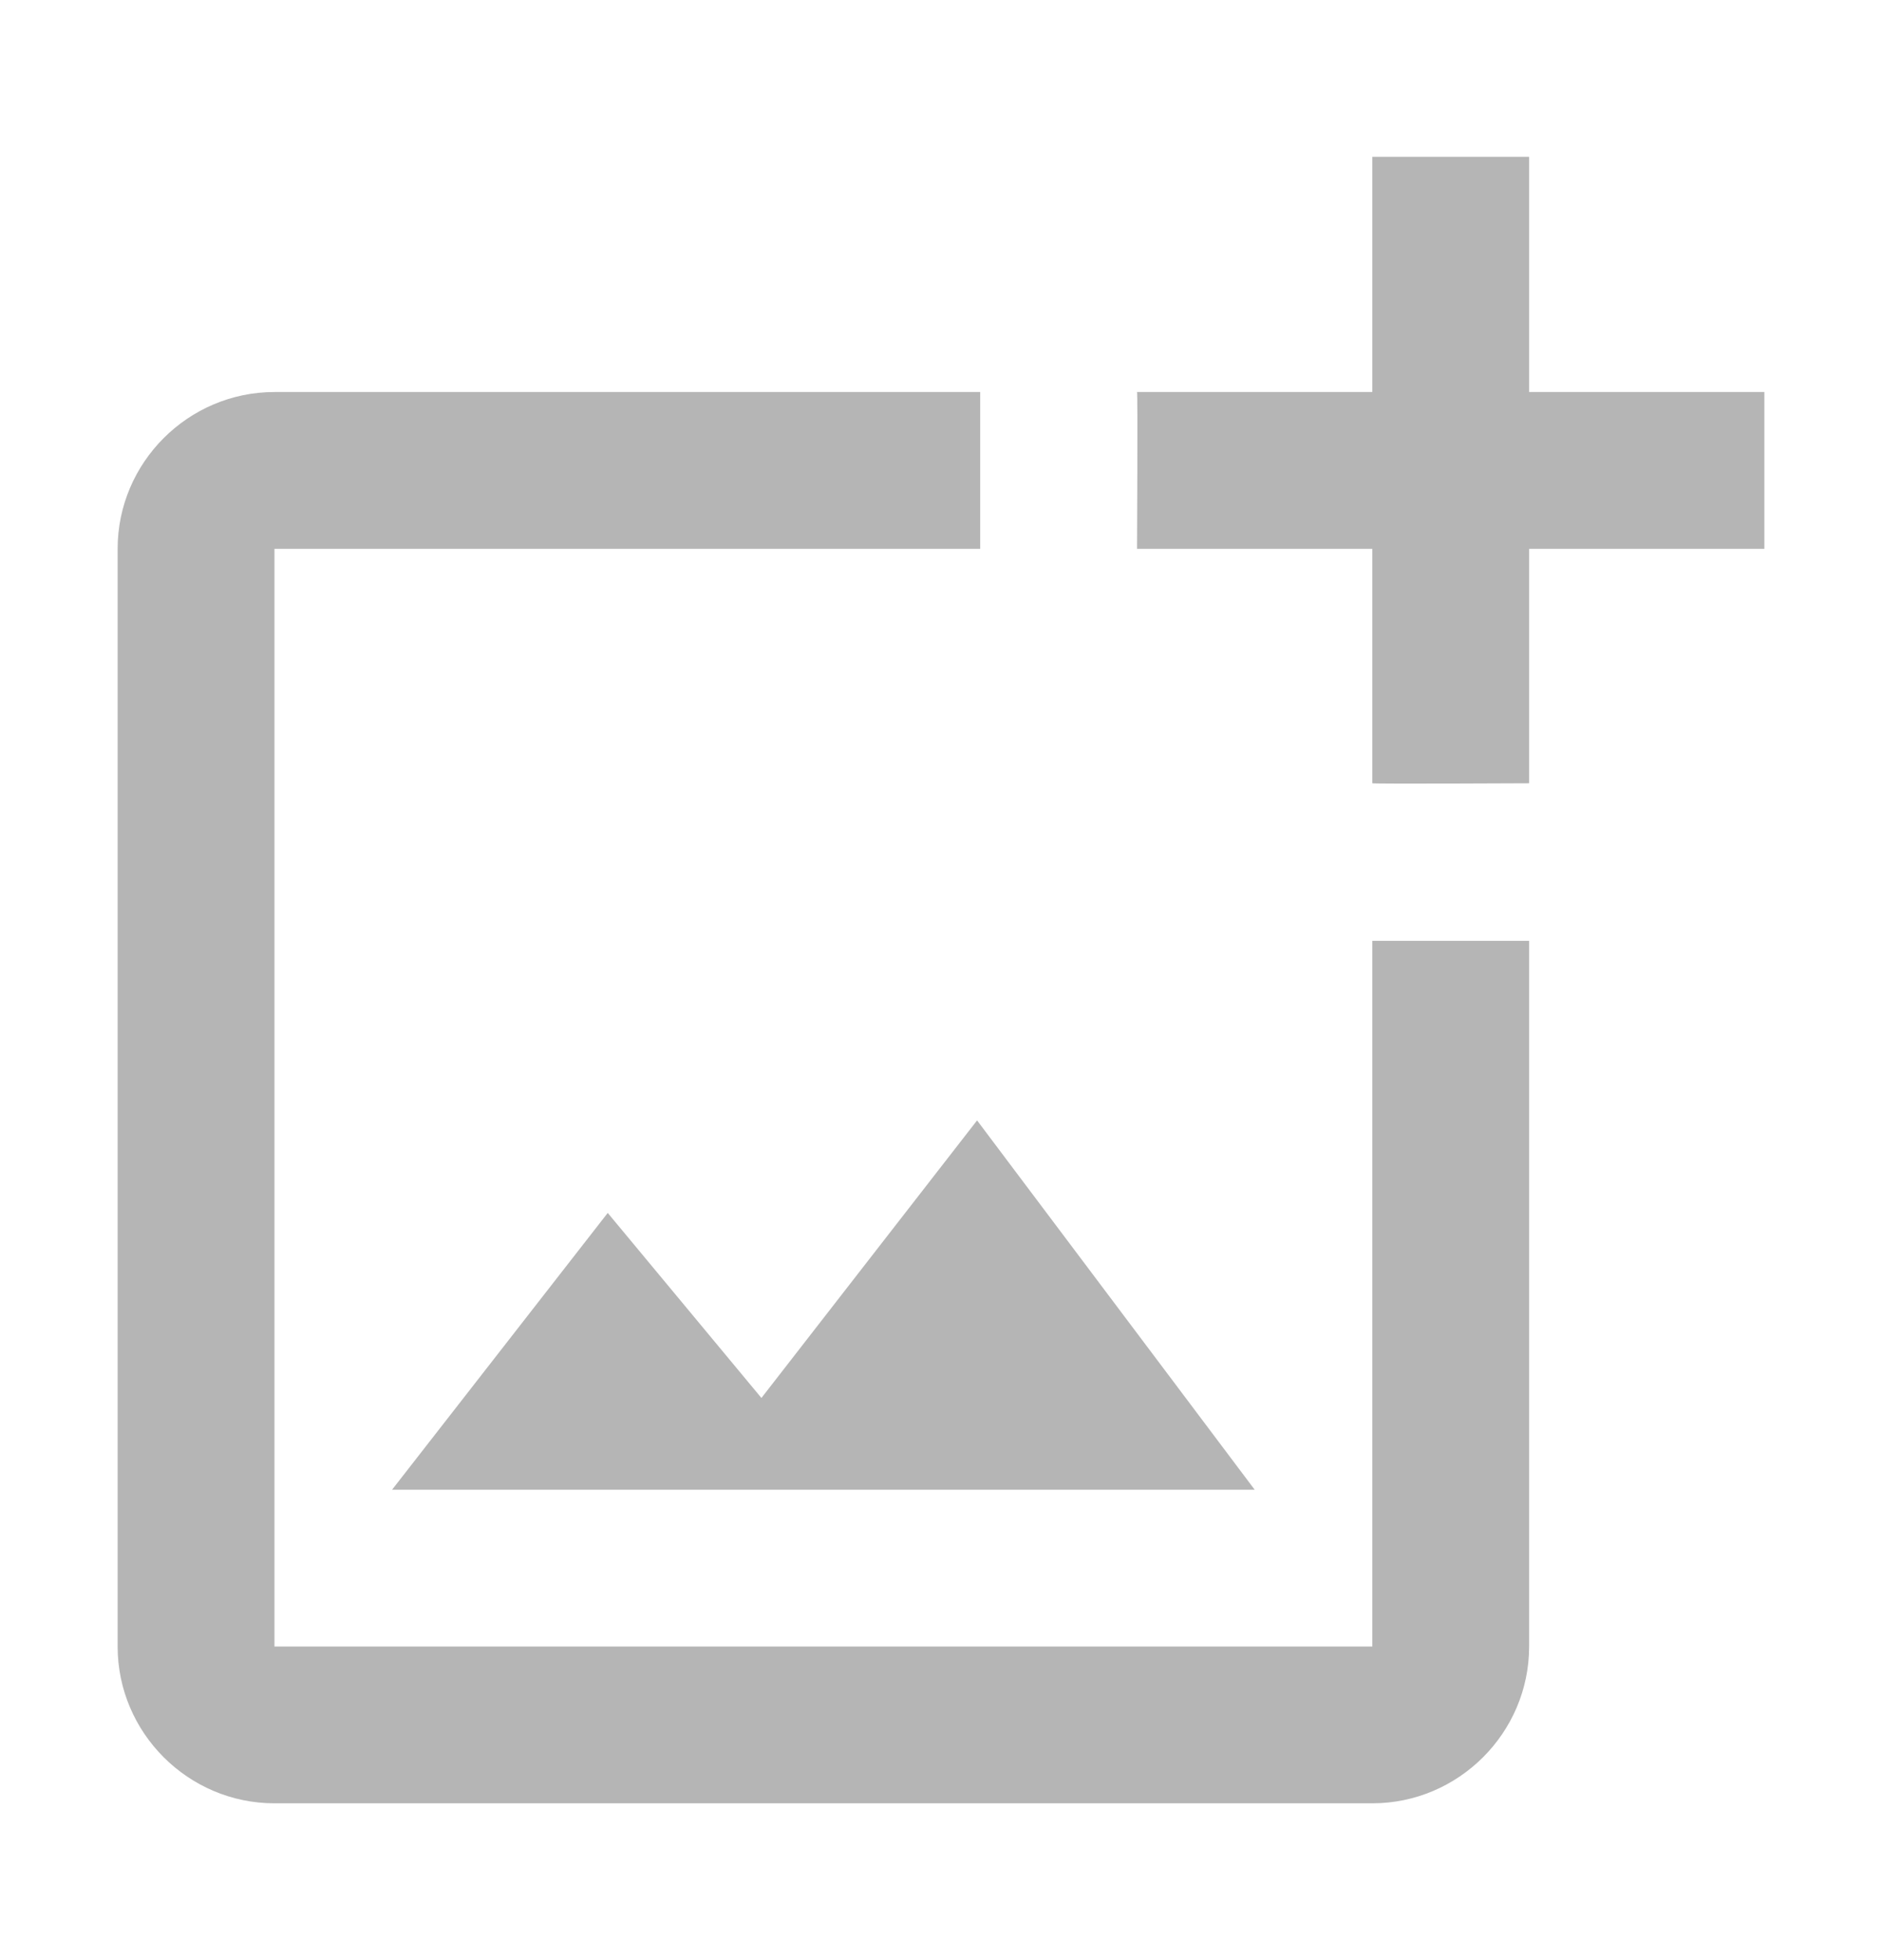 <svg width="24" height="25" viewBox="0 0 24 25" fill="none" xmlns="http://www.w3.org/2000/svg">
<path d="M17.5 21H3.5V7H12.5V5H3.5C2.4 5 1.5 5.9 1.5 7V21C1.5 22.1 2.4 23 3.5 23H17.5C18.6 23 19.5 22.1 19.5 21V12H17.5V21ZM9.71 17.83L7.75 15.47L5 19H16L12.46 14.29L9.71 17.83ZM19.5 5V2H17.5V5H14.5C14.51 5.01 14.5 7 14.5 7H17.5V9.99C17.51 10 19.5 9.99 19.5 9.99V7H22.5V5H19.5Z" fill="#B5B5B5"/>
</svg>
